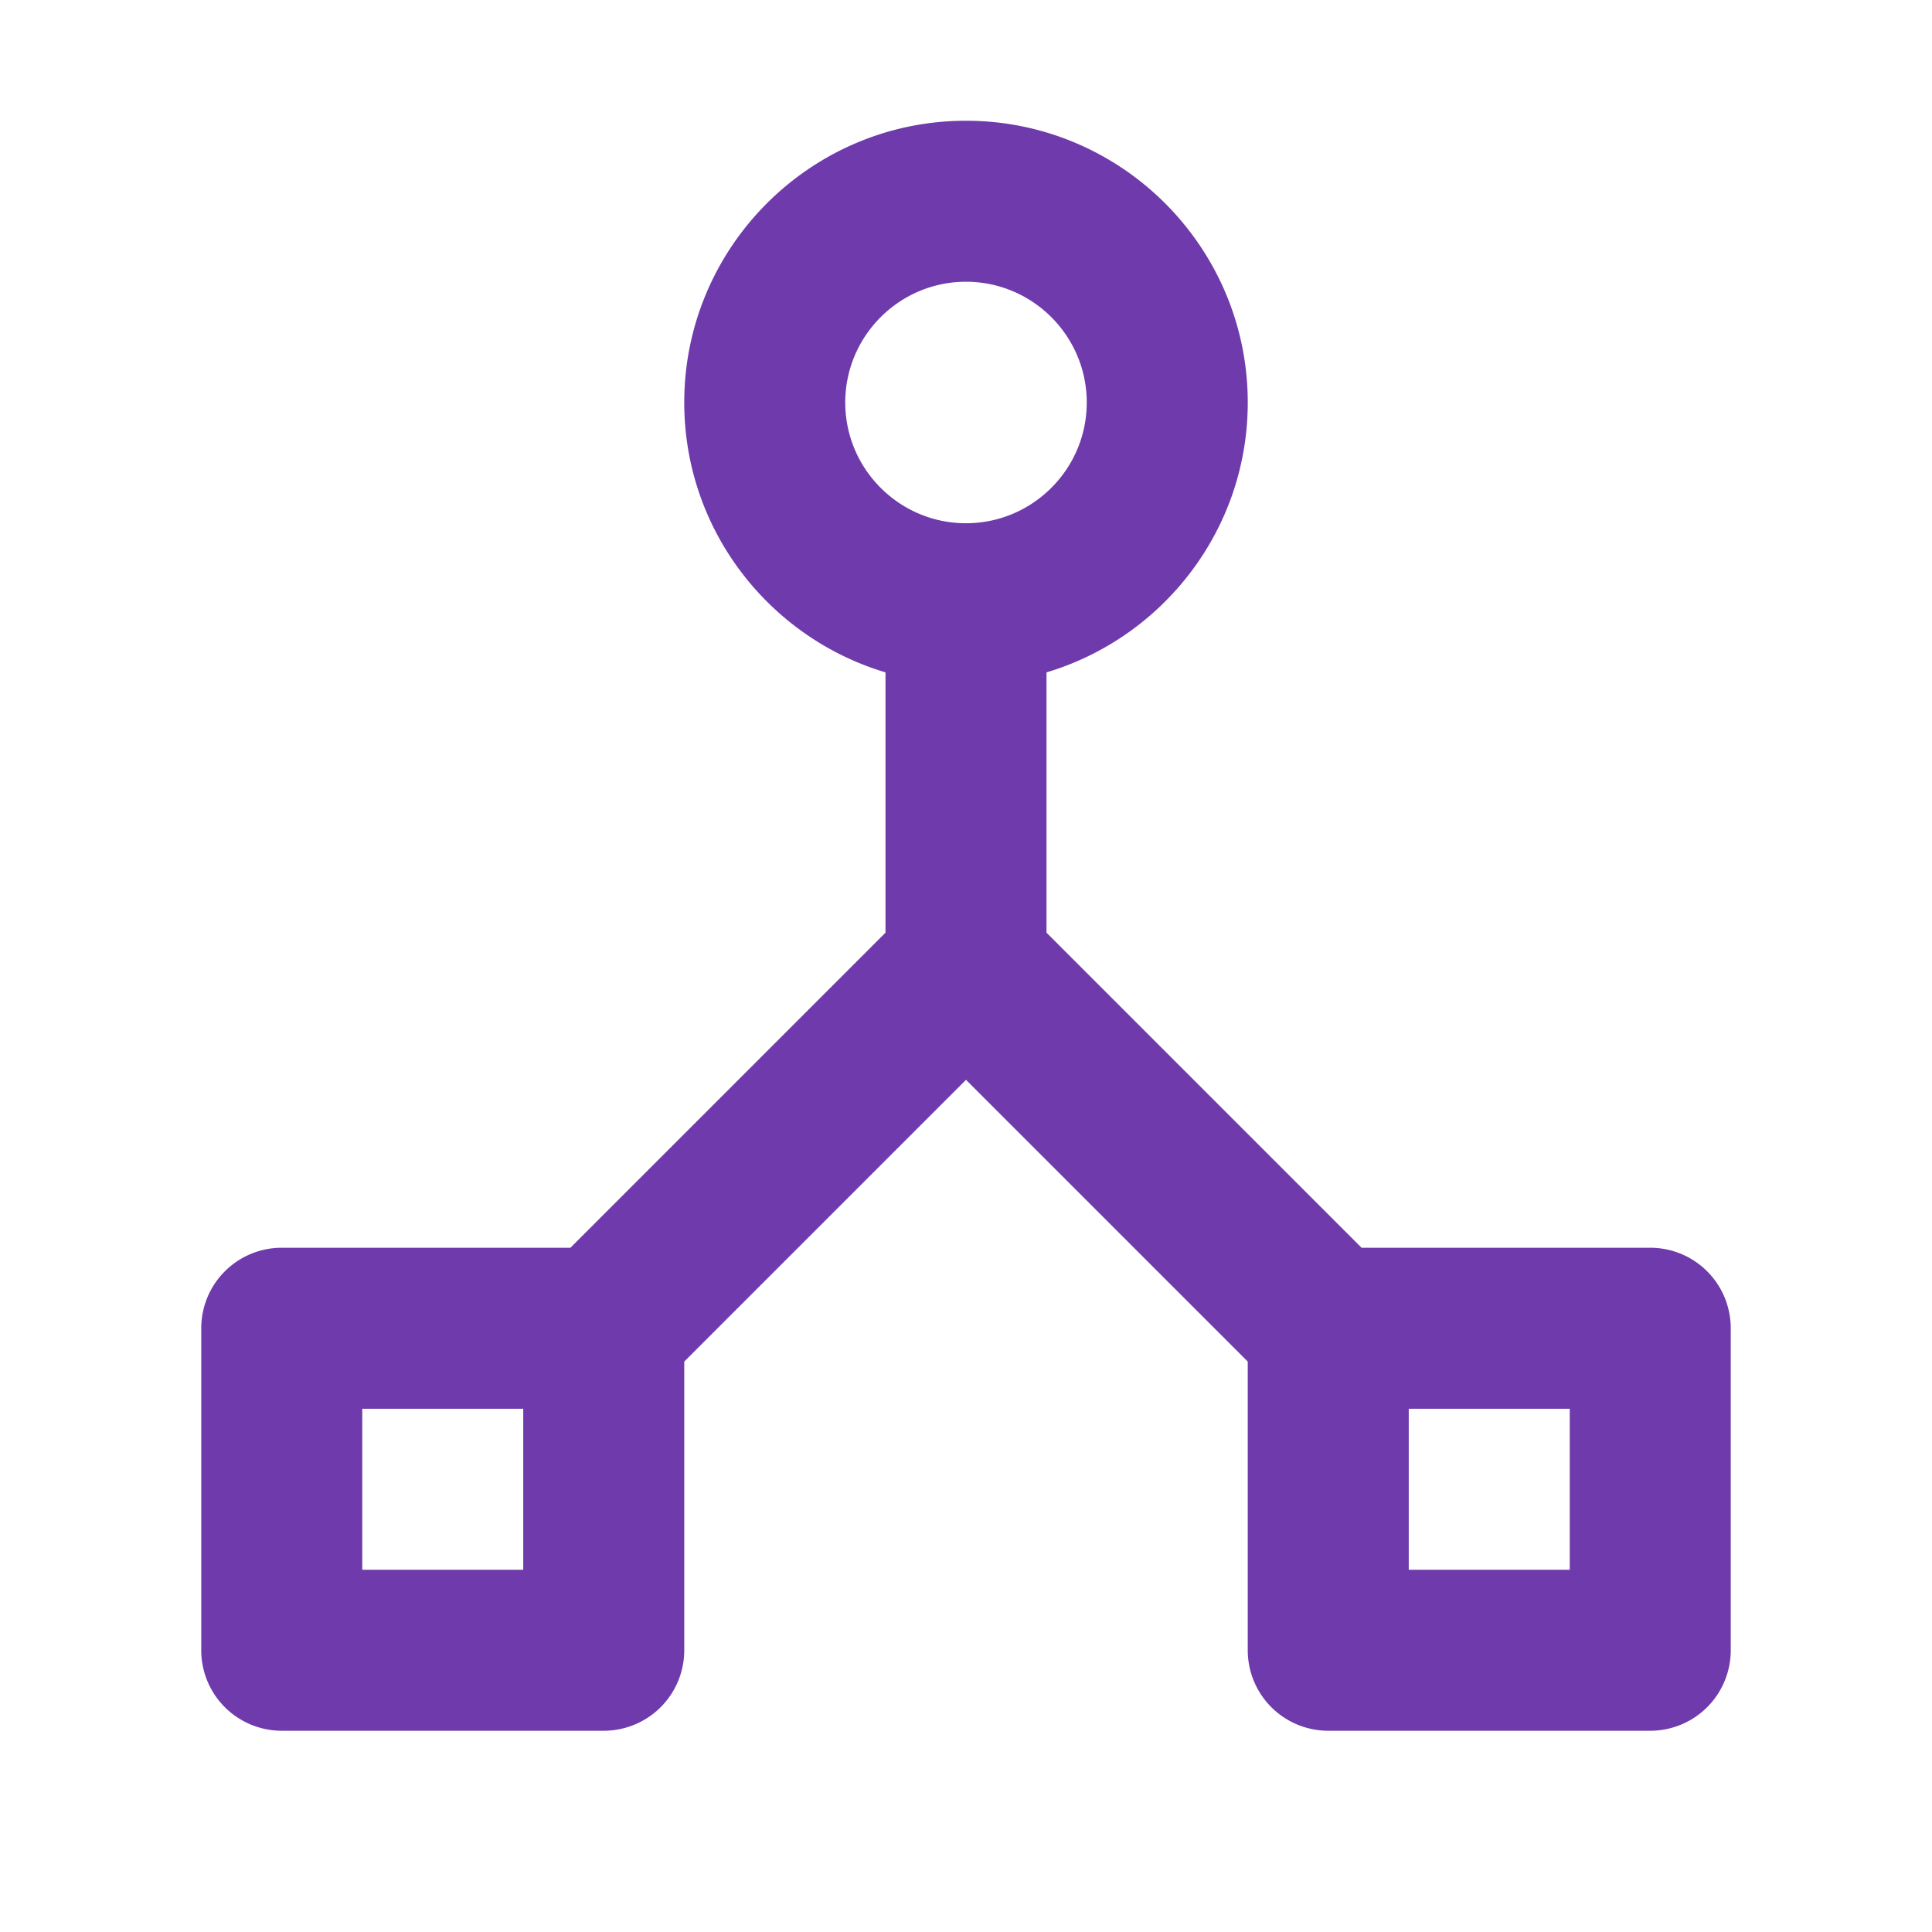 <svg fill="#6F3AAB" xmlns="http://www.w3.org/2000/svg" viewBox="0 0 48 48"><path d="M41 31h-7.172L26 23.172v-6.467c2.888-.863 5-3.541 5-6.705 0-3.86-3.14-7-7-7s-7 3.14-7 7c0 3.165 2.112 5.842 5 6.705v6.467L14.172 31H7a2 2 0 00-2 2v8a2 2 0 002 2h8a2 2 0 002-2v-7.172l7-7 7 7V41a2 2 0 002 2h8a2 2 0 002-2v-8a2 2 0 00-2-2zM21 10c0-1.654 1.346-3 3-3s3 1.346 3 3-1.346 3-3 3-3-1.346-3-3zm-8 29H9v-4h4v4zm26 0h-4v-4h4v4z"/></svg>
